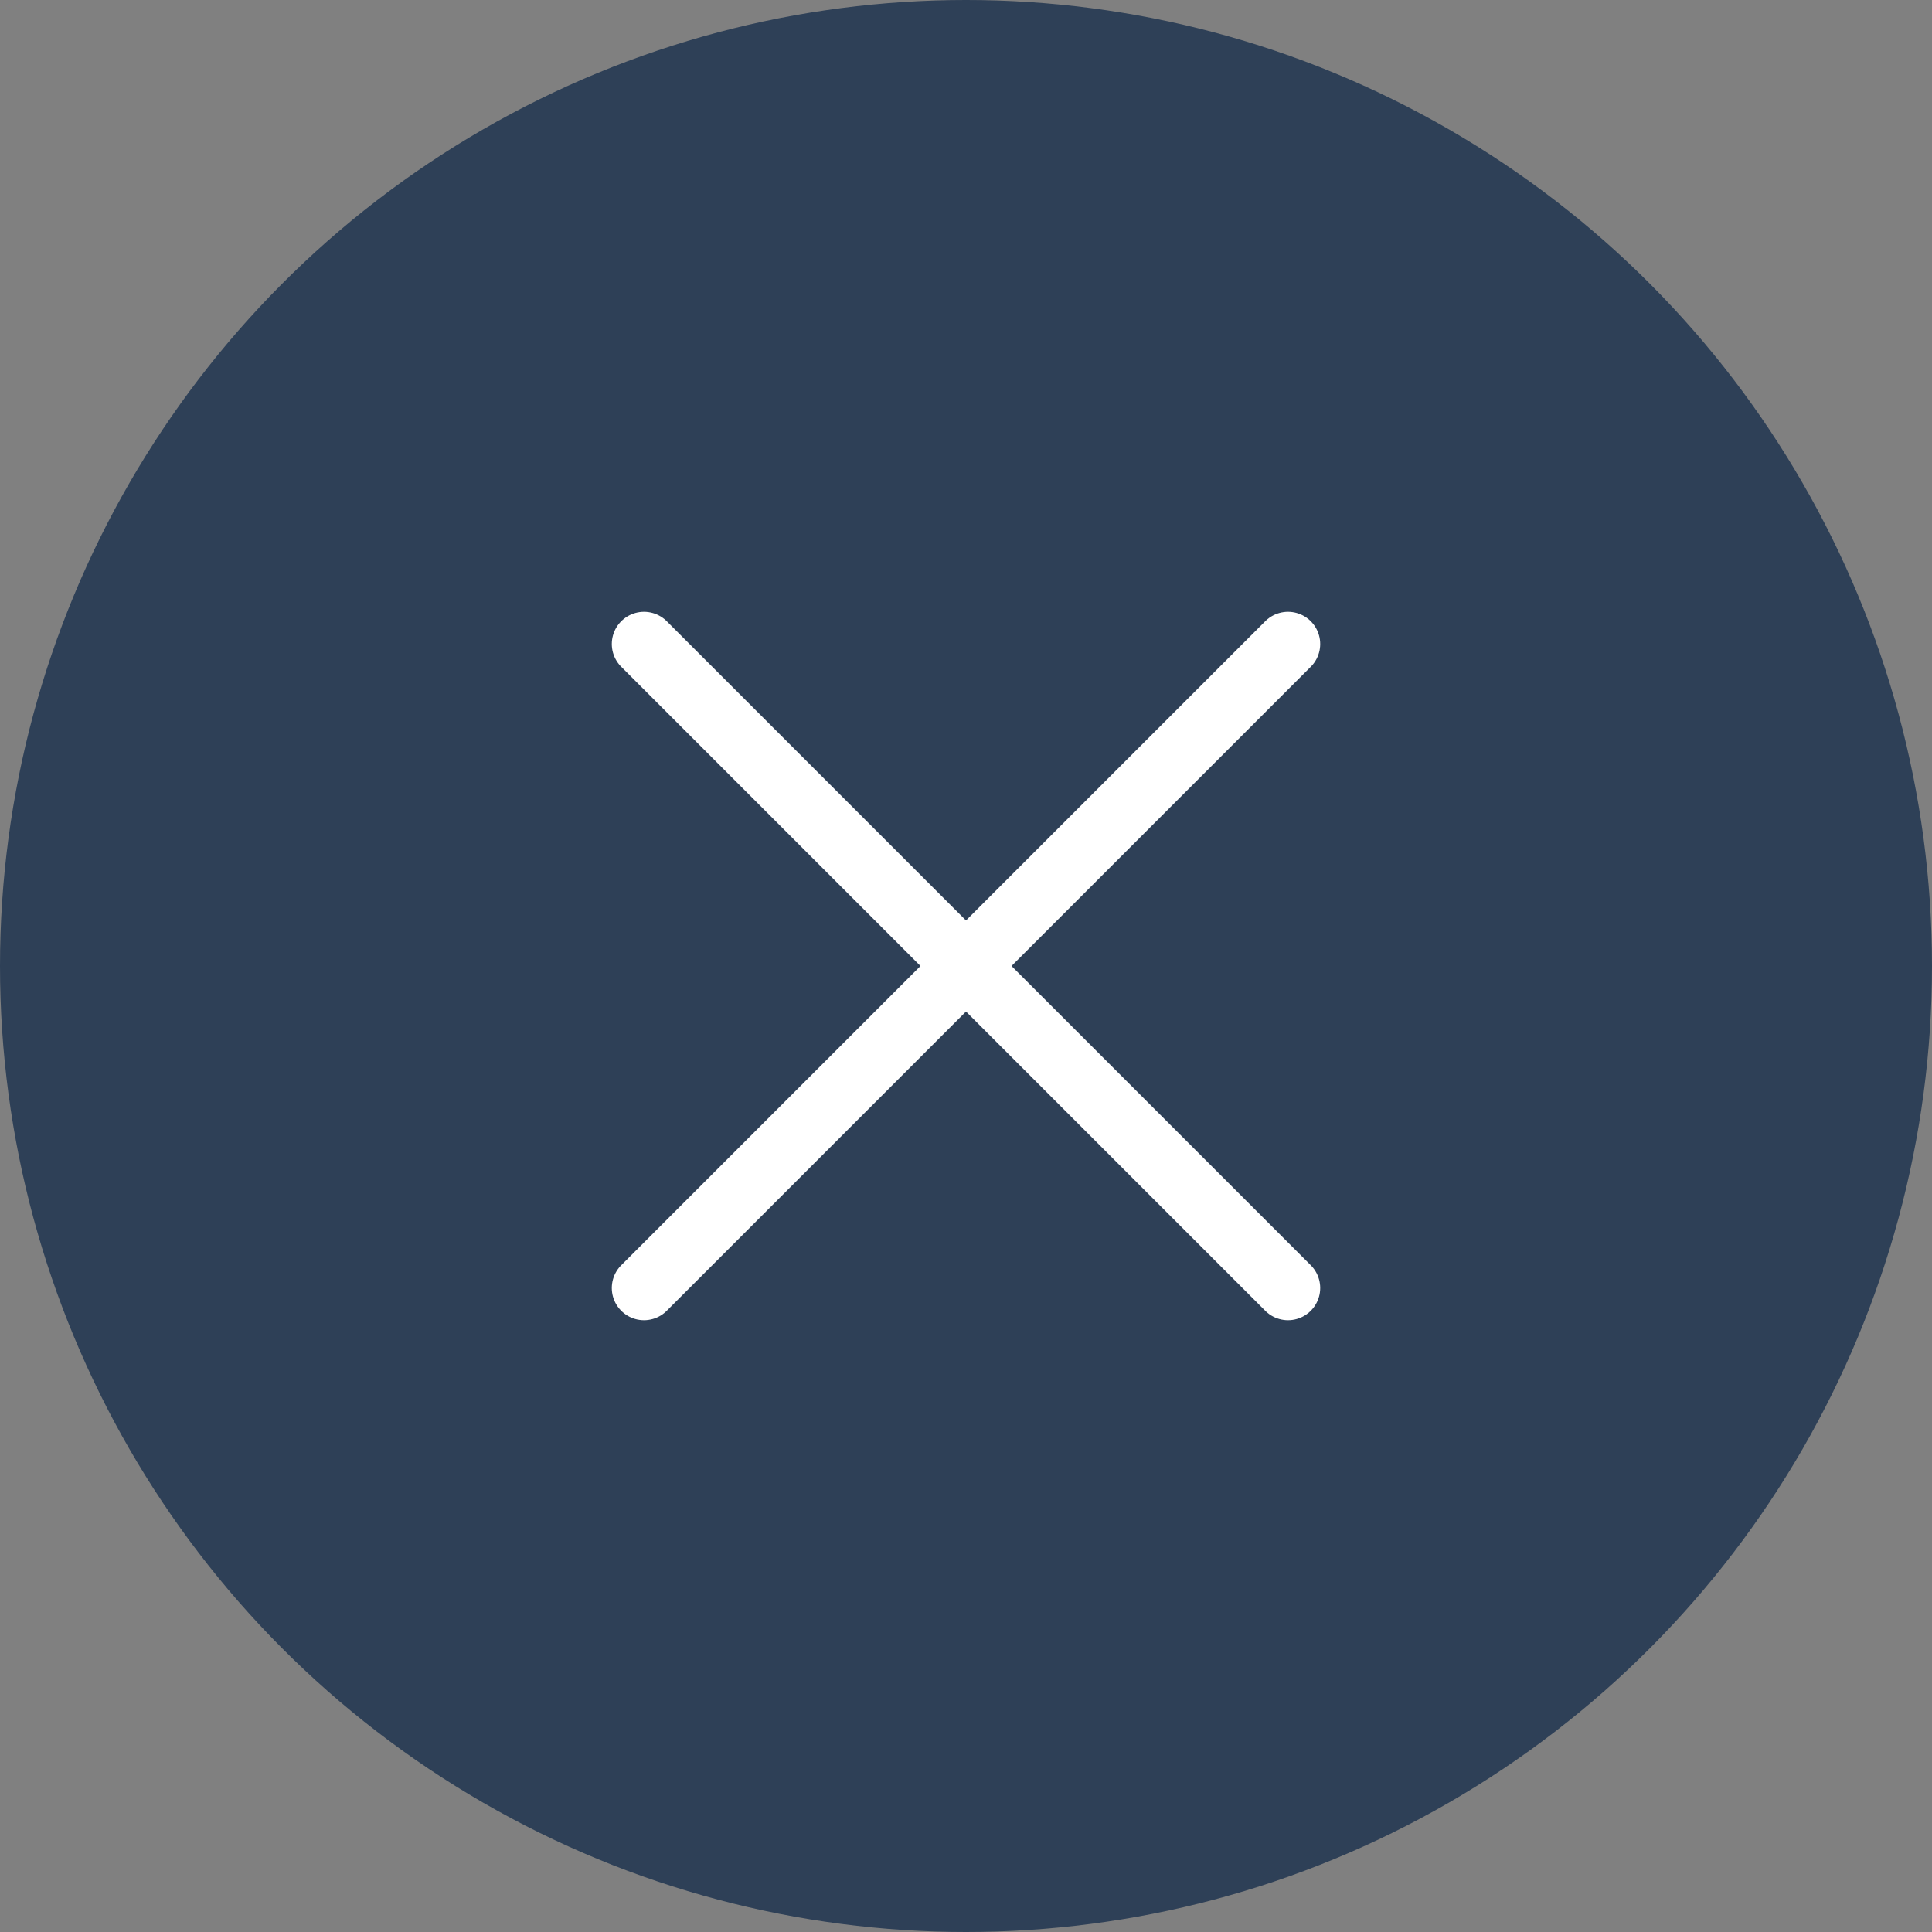 <svg width="60" height="60" viewBox="0 0 60 60" fill="none" xmlns="http://www.w3.org/2000/svg">
<rect x="0" y="0" width="60" height="60" fill="#808080" stroke="none"/>
<circle cx="30" cy="30" r="30" fill="#2E4057"/>
<path d="M40 20L20 40" stroke="white" stroke-width="2" stroke-linecap="round" stroke-linejoin="round"/>
<path d="M20 20L40 40" stroke="white" stroke-width="2" stroke-linecap="round" stroke-linejoin="round"/>
</svg>
